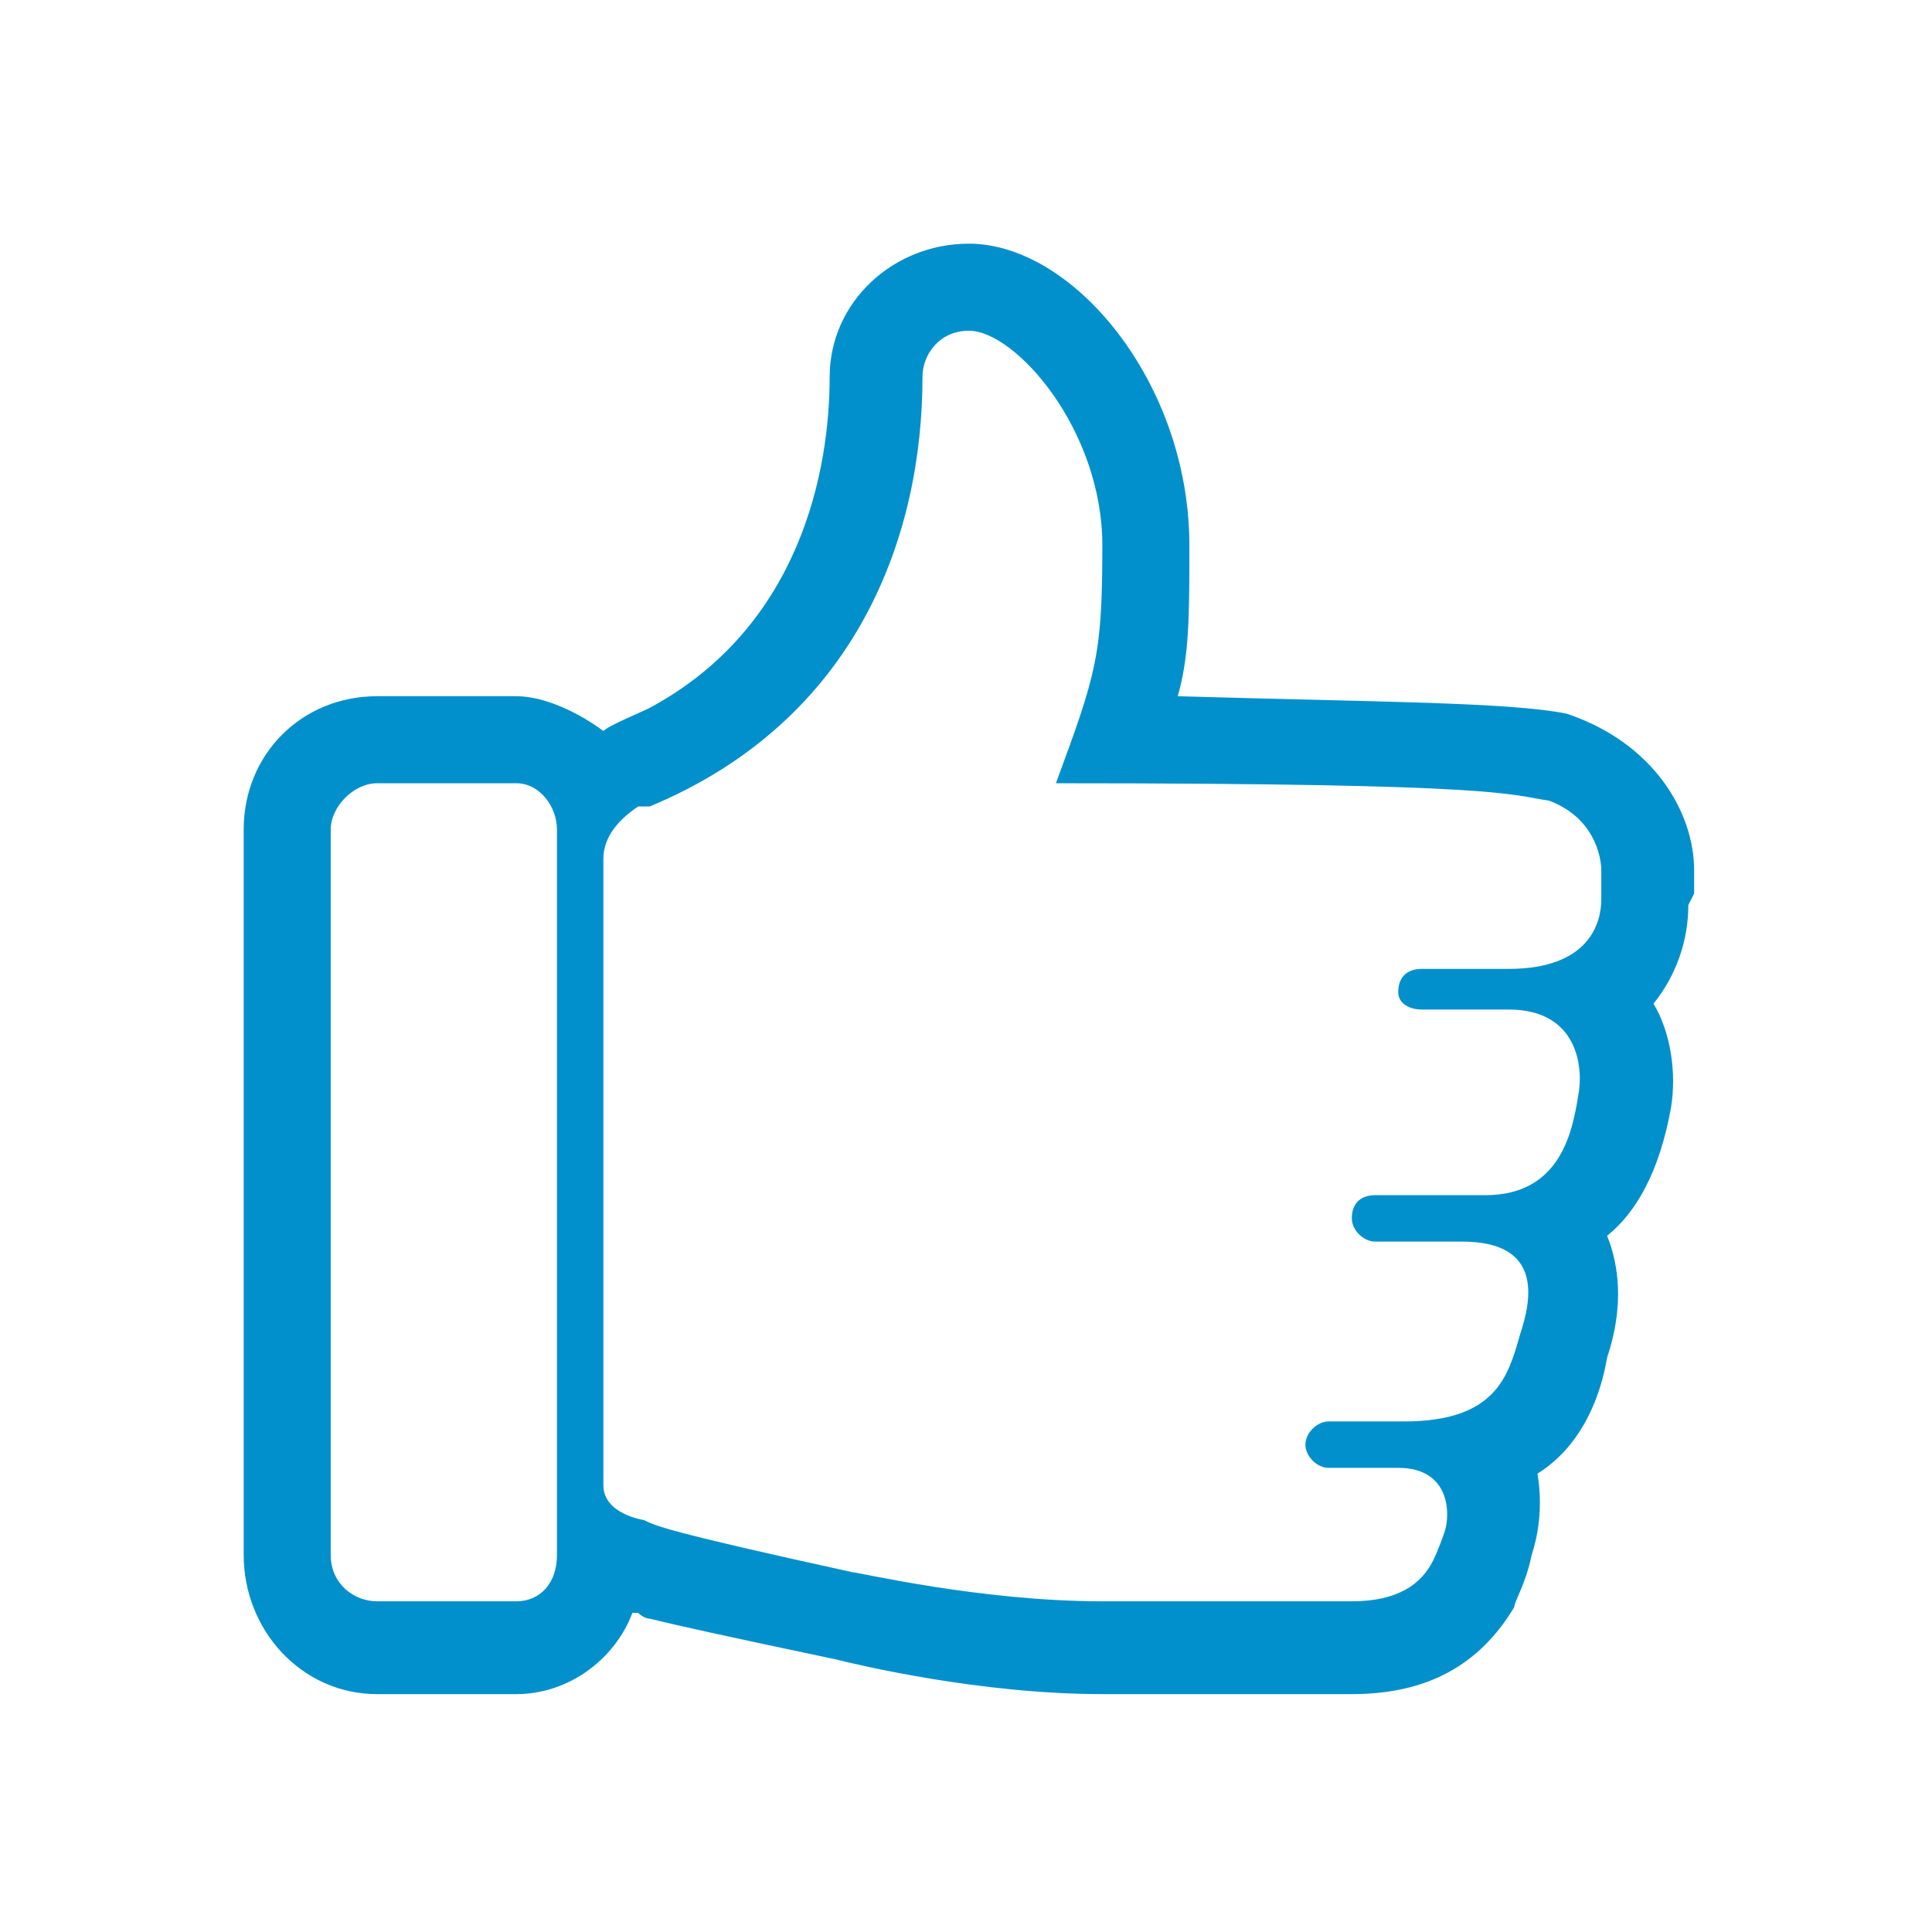 <?xml version="1.0" encoding="UTF-8"?>
<!DOCTYPE svg PUBLIC "-//W3C//DTD SVG 1.1//EN" "http://www.w3.org/Graphics/SVG/1.1/DTD/svg11.dtd">
<!-- Creator: CorelDRAW X7 -->
<svg xmlns="http://www.w3.org/2000/svg" xml:space="preserve" width="0.333in" height="0.333in" version="1.1" style="shape-rendering:geometricPrecision; text-rendering:geometricPrecision; image-rendering:optimizeQuality; fill-rule:evenodd; clip-rule:evenodd"
viewBox="0 0 333 333"
 xmlns:xlink="http://www.w3.org/1999/xlink">
 <defs>
  <style type="text/css">
   <![CDATA[
    .fil0 {fill:#0290CC}
   ]]>
  </style>
 </defs>
 <g id="Слой_x0020_1">
  <path class="fil0" d="M270 123c-10,-2 -33,-2 -67,-3 2,-7 2,-14 2,-26 0,-28 -20,-52 -38,-52 -13,0 -24,10 -24,23 0,16 -5,43 -31,57 -2,1 -7,3 -8,4l0 0c-4,-3 -10,-6 -15,-6l-24 0c-13,0 -23,10 -23,23l0 125c0,13 10,24 23,24l24 0c9,0 17,-6 20,-14 0,0 1,0 1,0 0,0 1,1 2,1 0,0 0,0 0,0 4,1 13,3 32,7 4,1 25,6 46,6l43 0c13,0 22,-5 28,-15 0,-1 2,-4 3,-9 1,-3 2,-8 1,-14 8,-5 11,-14 12,-20 3,-9 2,-16 0,-21 5,-4 9,-11 11,-22 1,-6 0,-13 -3,-18 4,-5 6,-11 6,-17l1 -2c0,-1 0,-1 0,-4 0,-10 -7,-22 -22,-27zm-174 145c0,5 -3,8 -7,8l-24 0c-4,0 -8,-3 -8,-8l0 -125c0,-4 4,-8 8,-8l24 0c4,0 7,4 7,8l0 125zm180 -113c0,4 -2,12 -16,12 -11,0 -15,0 -15,0 -2,0 -4,1 -4,4 0,2 2,3 4,3 0,0 3,0 15,0 12,0 13,10 12,15 -1,6 -3,17 -16,17 -14,0 -19,0 -19,0 -2,0 -4,1 -4,4 0,2 2,4 4,4 0,0 9,0 15,0 14,0 12,10 10,16 -2,7 -4,15 -20,15 -6,0 -13,0 -13,0 -2,0 -4,2 -4,4 0,2 2,4 4,4 0,0 6,0 12,0 9,0 9,8 8,11 -1,3 -2,5 -2,5 -2,4 -6,7 -14,7l-43 0c-21,0 -42,-5 -43,-5 -32,-7 -34,-8 -36,-9 0,0 -7,-1 -7,-6l0 -108c0,-4 3,-7 6,-9 1,0 2,0 2,0 36,-15 47,-47 47,-74 0,-4 3,-8 8,-8 8,0 23,17 23,37 0,19 -1,22 -8,41 78,0 78,2 85,3 8,3 9,10 9,12 0,3 0,3 0,5z"/>
 </g>
</svg>
